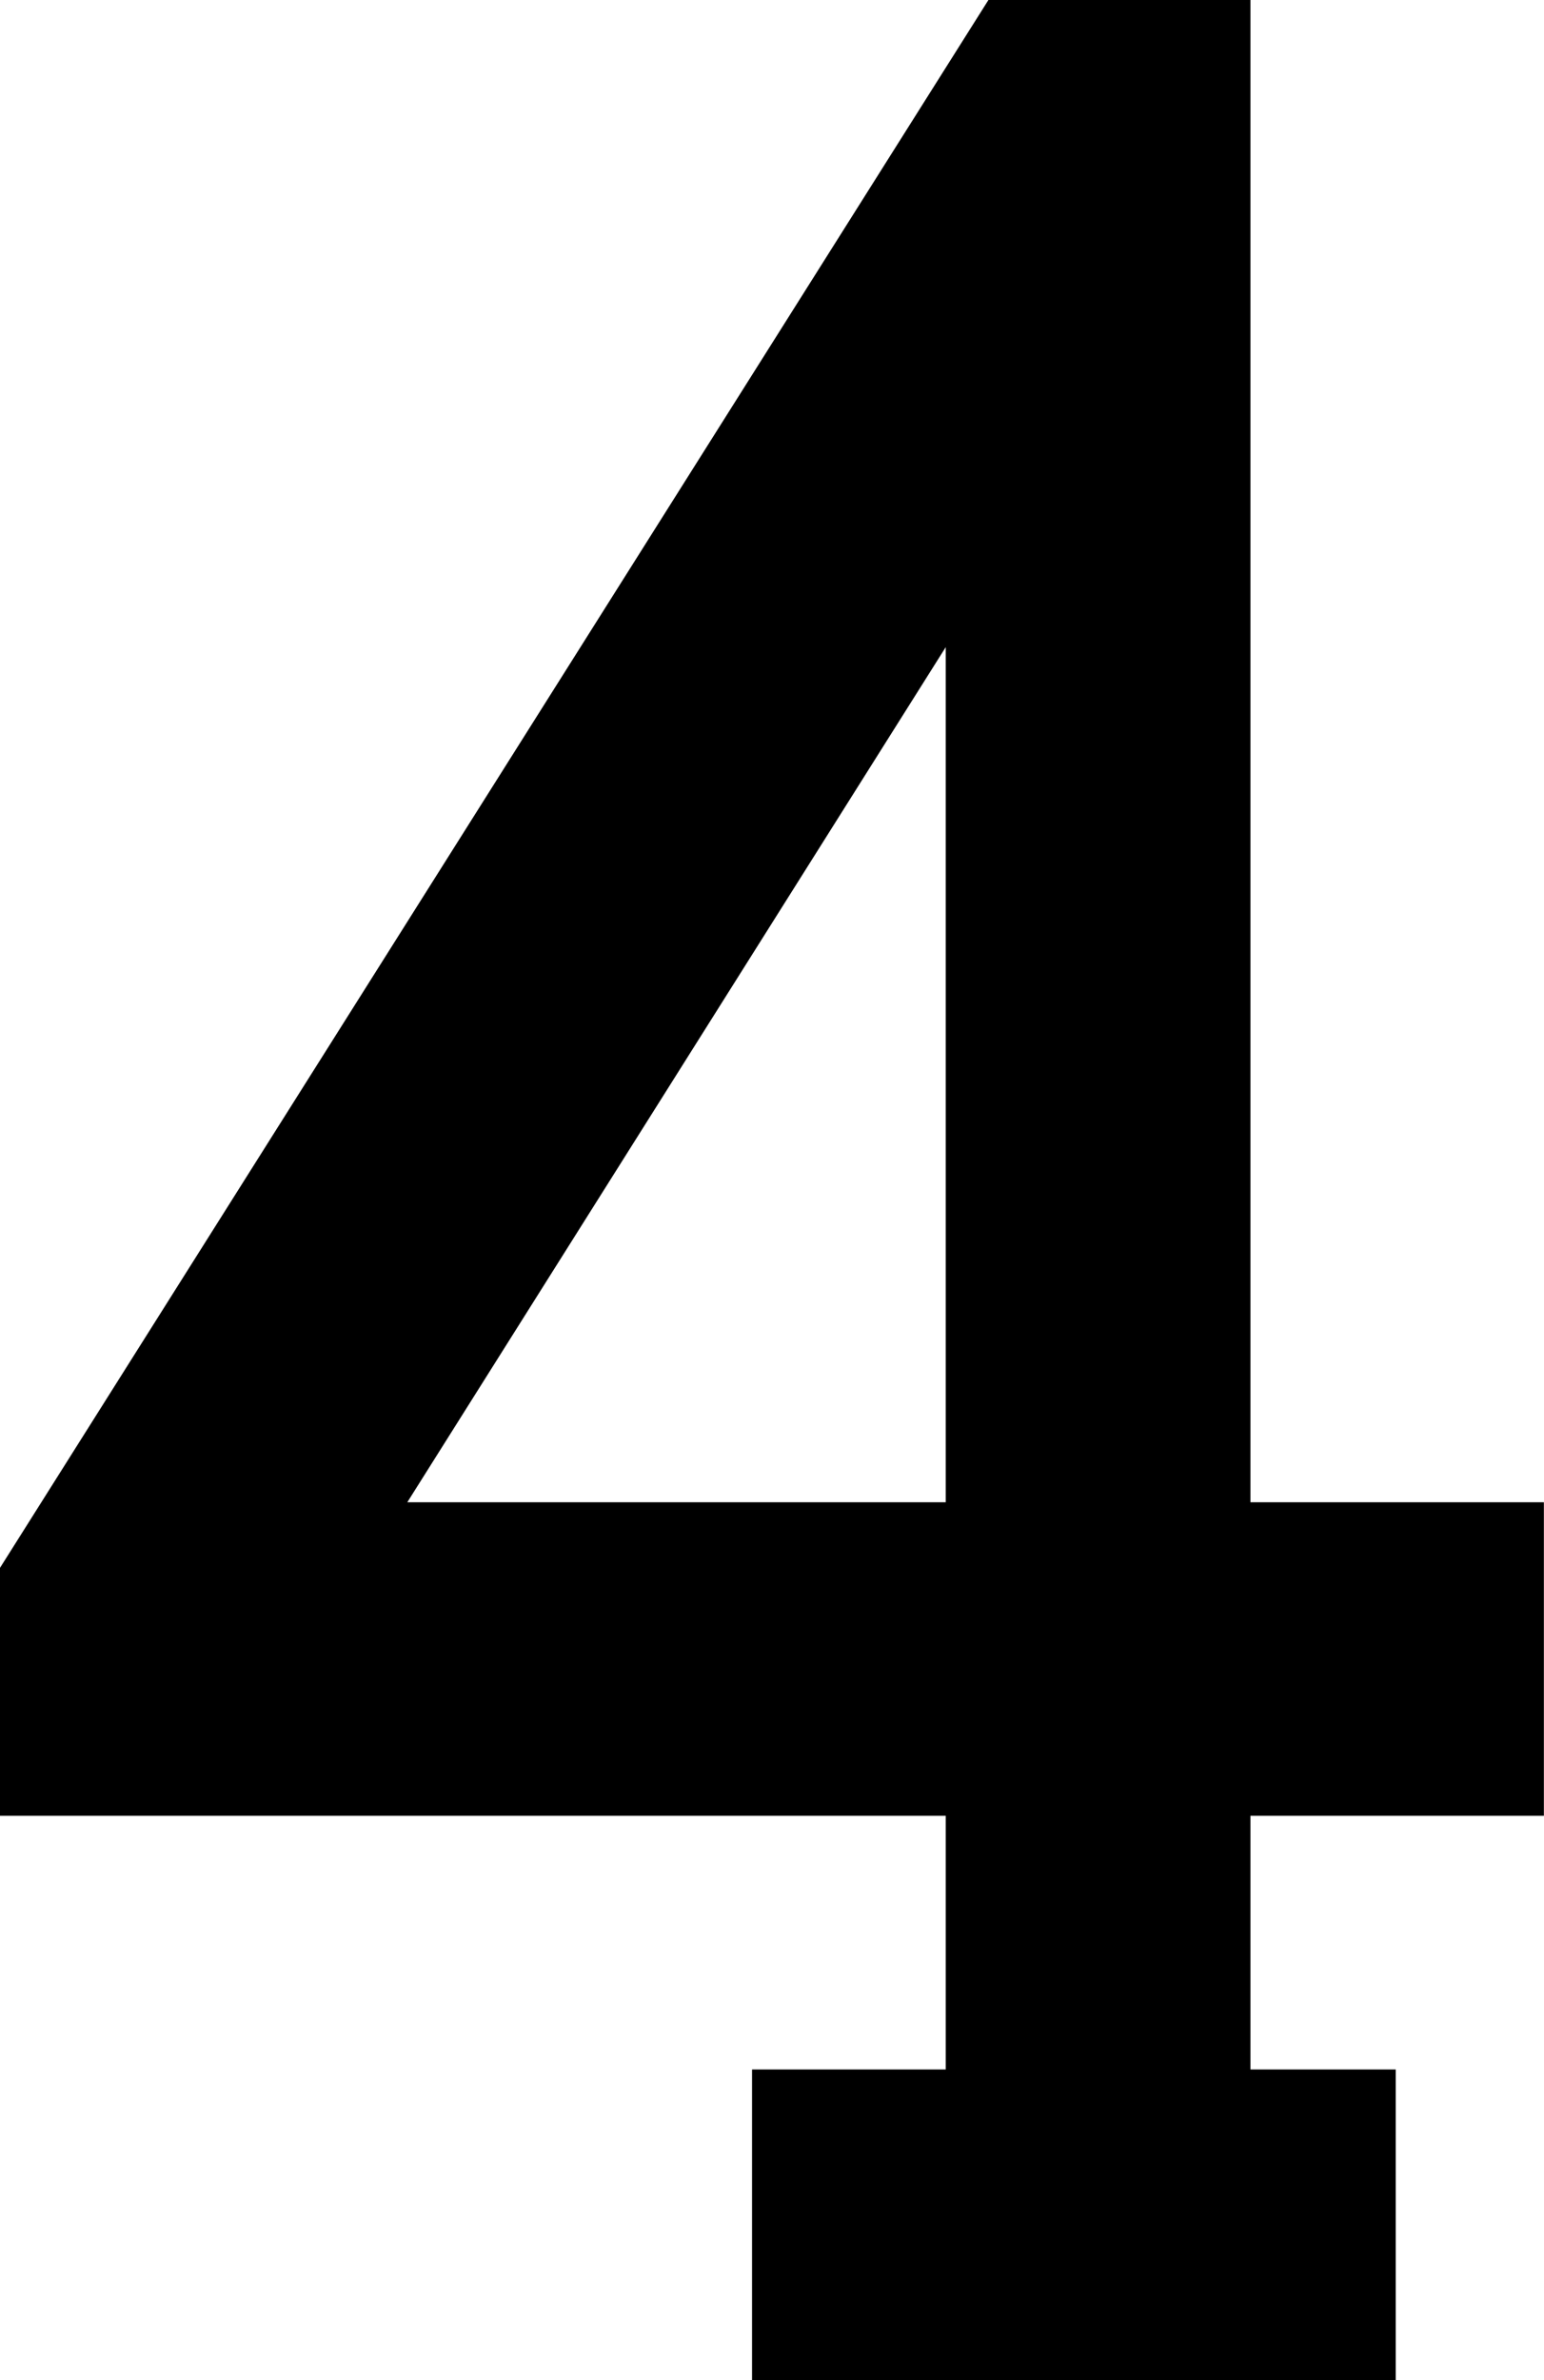 <?xml version="1.0" encoding="UTF-8" standalone="no"?>
<!-- Created with Inkscape (http://www.inkscape.org/) -->

<svg
   width="48.683"
   height="75"
   viewBox="0 0 12.881 19.844"
   version="1.1"
   id="svg1"
   inkscape:version="1.3 (0e150ed6c4, 2023-07-21)"
   sodipodi:docname="4.svg"
   xmlns:inkscape="http://www.inkscape.org/namespaces/inkscape"
   xmlns:sodipodi="http://sodipodi.sourceforge.net/DTD/sodipodi-0.dtd"
   xmlns="http://www.w3.org/2000/svg"
   xmlns:svg="http://www.w3.org/2000/svg">
  <sodipodi:namedview
     id="namedview1"
     pagecolor="#ffffff"
     bordercolor="#000000"
     borderopacity="0.25"
     inkscape:showpageshadow="2"
     inkscape:pageopacity="0.0"
     inkscape:pagecheckerboard="0"
     inkscape:deskcolor="#d1d1d1"
     inkscape:document-units="mm"
     inkscape:zoom="4.3621494"
     inkscape:cx="-21.205143"
     inkscape:cy="92.958761"
     inkscape:window-width="1920"
     inkscape:window-height="1009"
     inkscape:window-x="-8"
     inkscape:window-y="-8"
     inkscape:window-maximized="1"
     inkscape:current-layer="svg1" />
  <defs
     id="defs1" />
  <path
     d="M 6.274,17.253 H 7.89 V 15.138 H 0 V 13.071 L 8.246,0 h 2.186 v 12.524 h 2.448 v 2.614 h -2.448 v 2.115 h 1.212 V 19.844 H 6.274 Z M 3.398,12.524 H 7.89 V 5.395 Z"
     id="text4"
     style="font-size:28.222px;font-family:'Card Characters';-inkscape-font-specification:'Card Characters';letter-spacing:-2.802px;stroke-width:0.223"
     aria-label="4" />
</svg>
